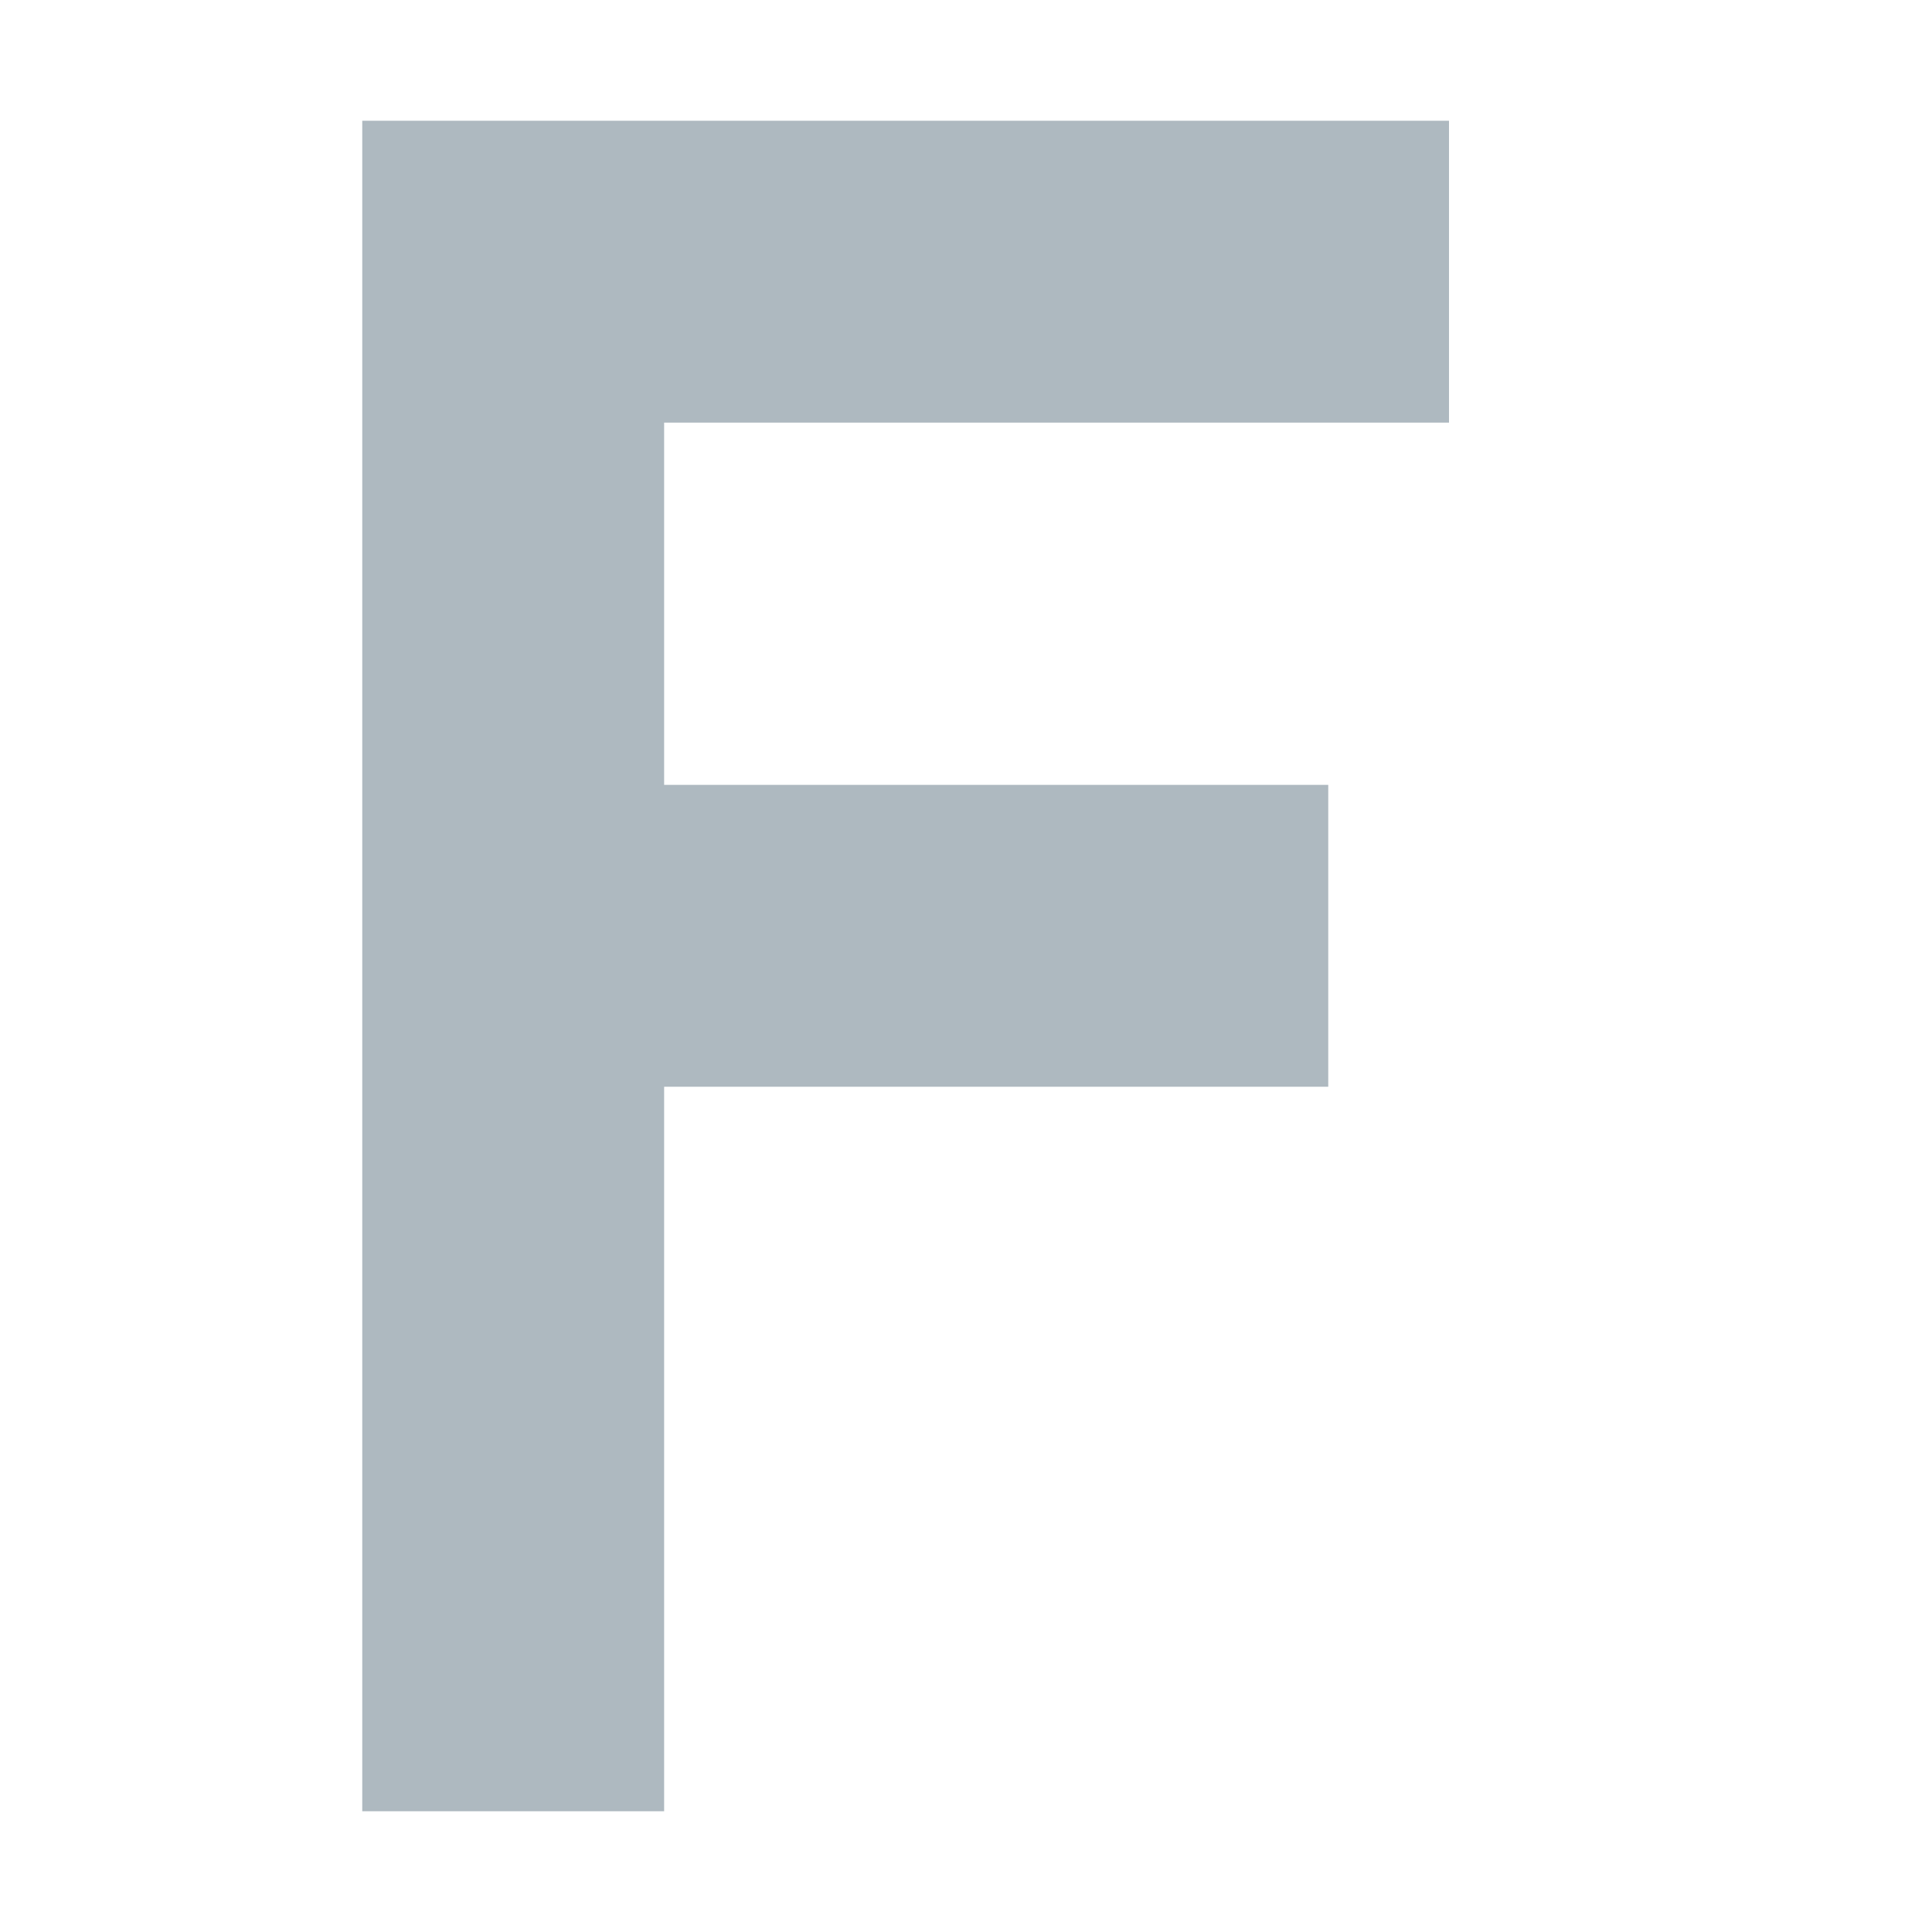 <svg xmlns="http://www.w3.org/2000/svg" width="16" height="16" viewBox="0 0 16 16"><path fill="#9AA7B0" fill-opacity=".8" fill-rule="evenodd" d="M5.5,9 L5.5,15 L3,15 L3,1 L5.5,1 L12,1 L12,3.5 L5.5,3.5 L5.5,6.5 L11,6.5 L11,9 L5.5,9 Z"/></svg>